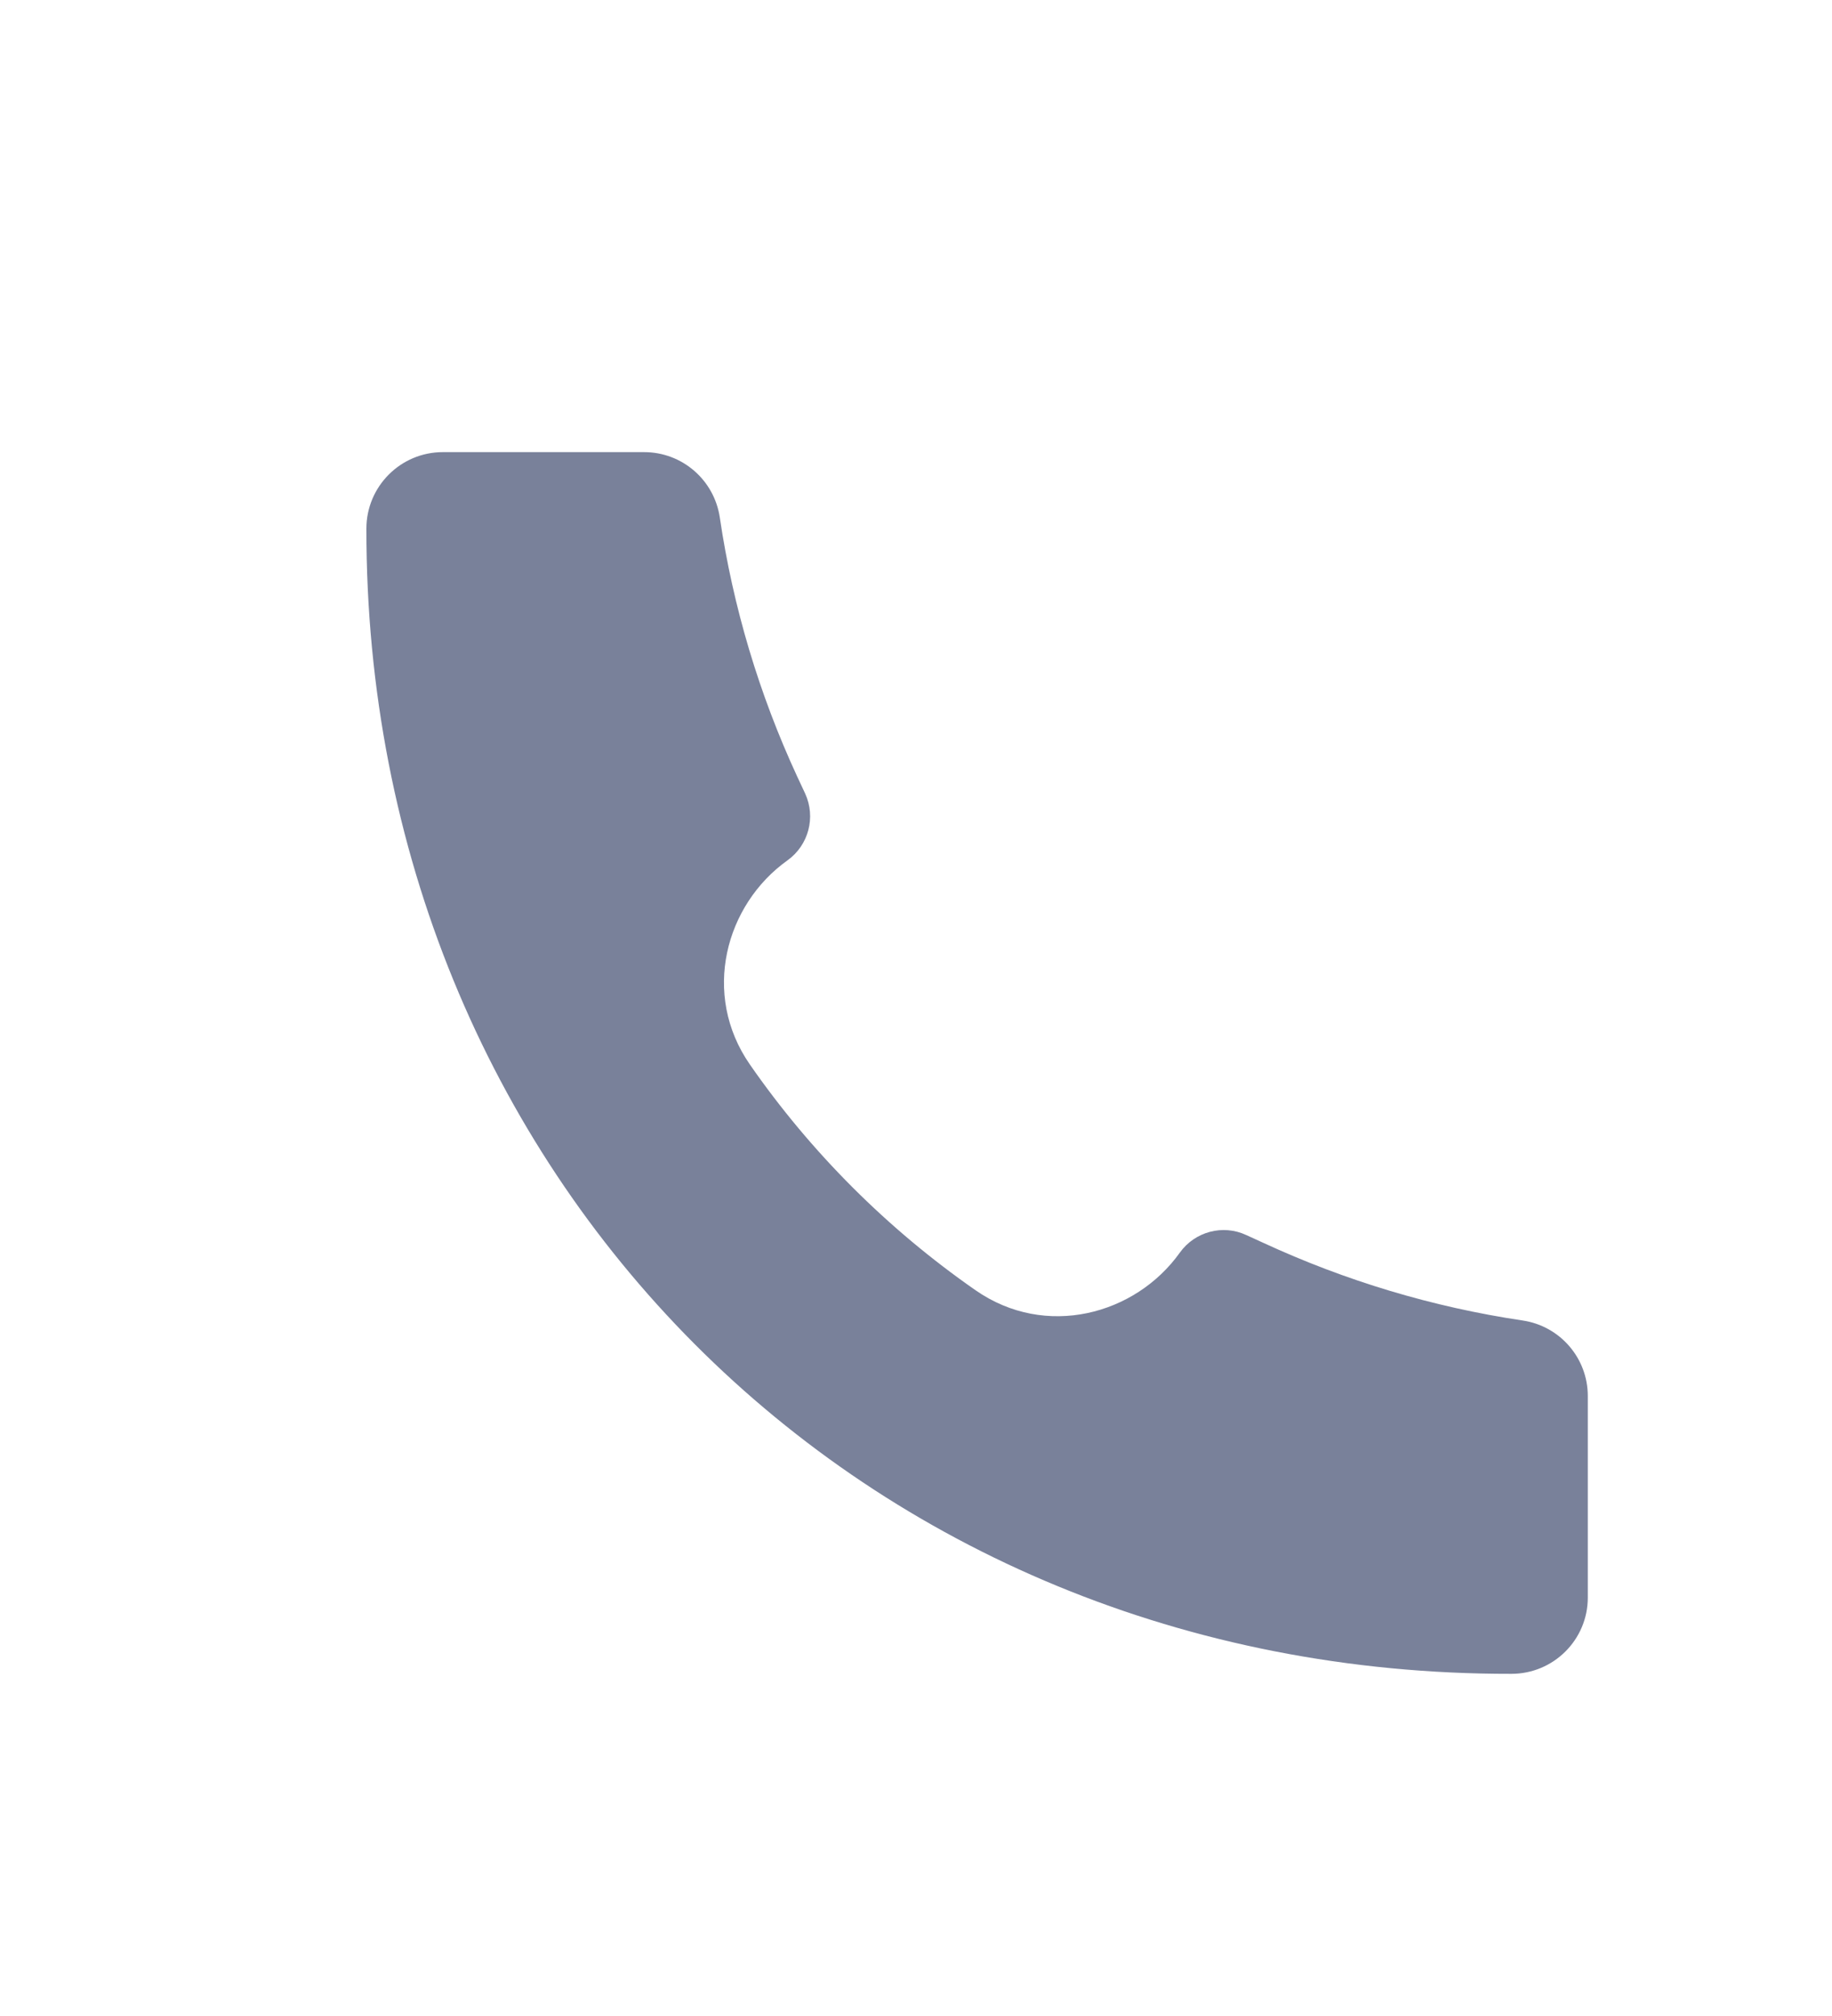 <svg width="10" height="11" viewBox="0 0 10 11" fill="none" xmlns="http://www.w3.org/2000/svg">
<path d="M8.249 9.133C4.694 9.138 1.996 6.408 2 2.884C2 2.654 2.187 2.467 2.417 2.467H3.516C3.723 2.467 3.898 2.618 3.929 2.823C4.001 3.312 4.144 3.789 4.352 4.238L4.395 4.33C4.454 4.459 4.414 4.611 4.299 4.694C3.958 4.937 3.828 5.426 4.093 5.808C4.426 6.288 4.846 6.707 5.325 7.04C5.707 7.306 6.197 7.175 6.44 6.835C6.522 6.72 6.675 6.679 6.803 6.739L6.895 6.781C7.345 6.989 7.821 7.132 8.311 7.205C8.515 7.235 8.667 7.41 8.667 7.617V8.717C8.667 8.947 8.48 9.133 8.25 9.133L8.249 9.133Z" fill="#79819A"/>
</svg>
